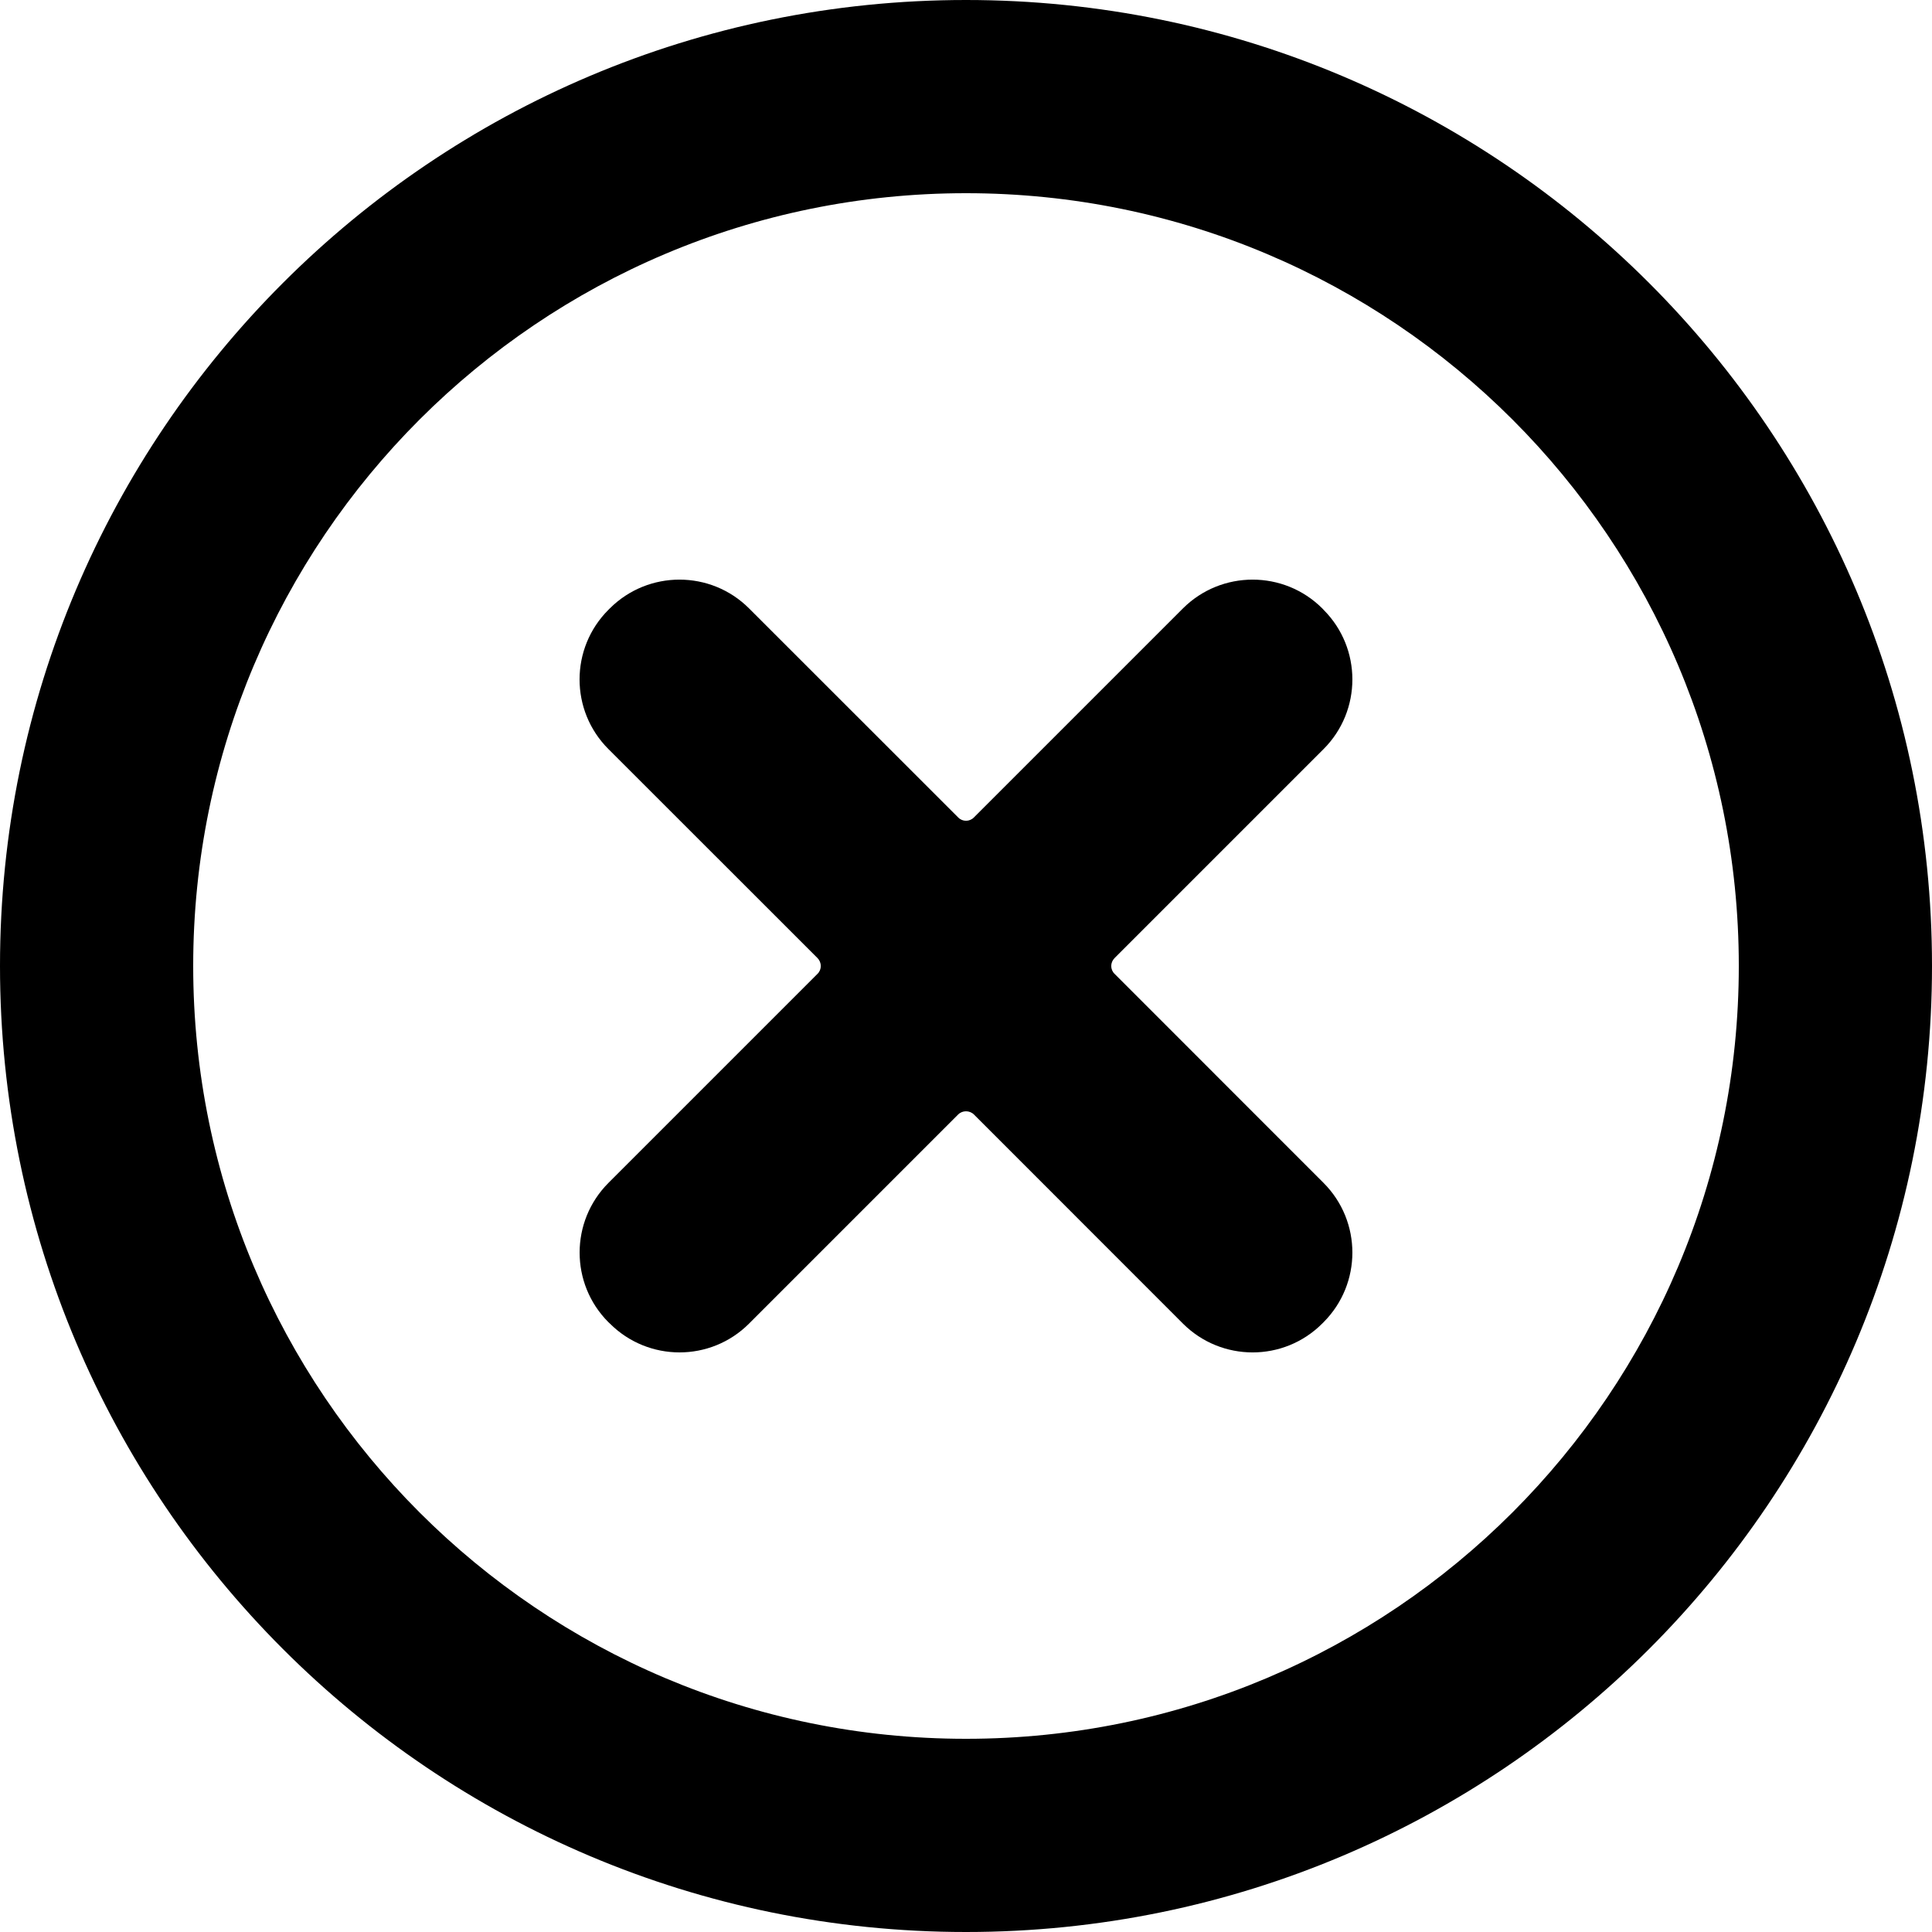 <?xml version="1.0" encoding="UTF-8" standalone="no"?>
<svg width="20px" height="20px" viewBox="0 0 20 20" version="1.1" xmlns="http://www.w3.org/2000/svg" xmlns:xlink="http://www.w3.org/1999/xlink">
    <!-- Generator: Sketch 41.2 (35397) - http://www.bohemiancoding.com/sketch -->
    <title>deleteocircle</title>
    <desc>Created with Sketch.</desc>
    <defs></defs>
    <g id="Page-1" stroke="none" stroke-width="1" fill="none" fill-rule="evenodd">
        <g id="680x680" transform="translate(-610, -130)" fill="#000000">
            <g id="Row-2" transform="translate(50, 130)">
                <path d="M570,0 C564.477,0 560,4.478 560,9.999 C560,15.522 564.477,20 570,20 C575.523,20 580,15.522 580,9.999 C580,4.478 575.523,0 570,0 L570,0 Z M570,18 C565.582,18 562,14.418 562,9.999 C562,5.582 565.582,2 570,2 C574.419,2 578,5.582 578,9.999 C578,14.418 574.419,18 570,18 Z M571.538,10.081 C571.492,10.037 571.492,9.964 571.538,9.918 L573.702,7.754 C574.099,7.356 574.099,6.711 573.702,6.313 L573.688,6.298 C573.29,5.901 572.644,5.901 572.246,6.298 L570.082,8.462 C570.037,8.508 569.963,8.508 569.919,8.462 L567.754,6.298 C567.357,5.901 566.711,5.901 566.313,6.298 L566.299,6.312 C565.9,6.71 565.9,7.356 566.298,7.754 L568.463,9.918 C568.508,9.964 568.508,10.037 568.463,10.081 L566.298,12.246 C565.902,12.643 565.9,13.288 566.298,13.687 L566.313,13.701 C566.711,14.099 567.356,14.1 567.754,13.702 L569.919,11.537 C569.963,11.493 570.037,11.493 570.082,11.537 L572.246,13.702 C572.644,14.099 573.289,14.1 573.687,13.702 L573.702,13.687 C574.099,13.289 574.099,12.644 573.702,12.246 L571.538,10.081 Z" id="deleteocircle"></path>
            </g>
        </g>
    </g>
</svg>